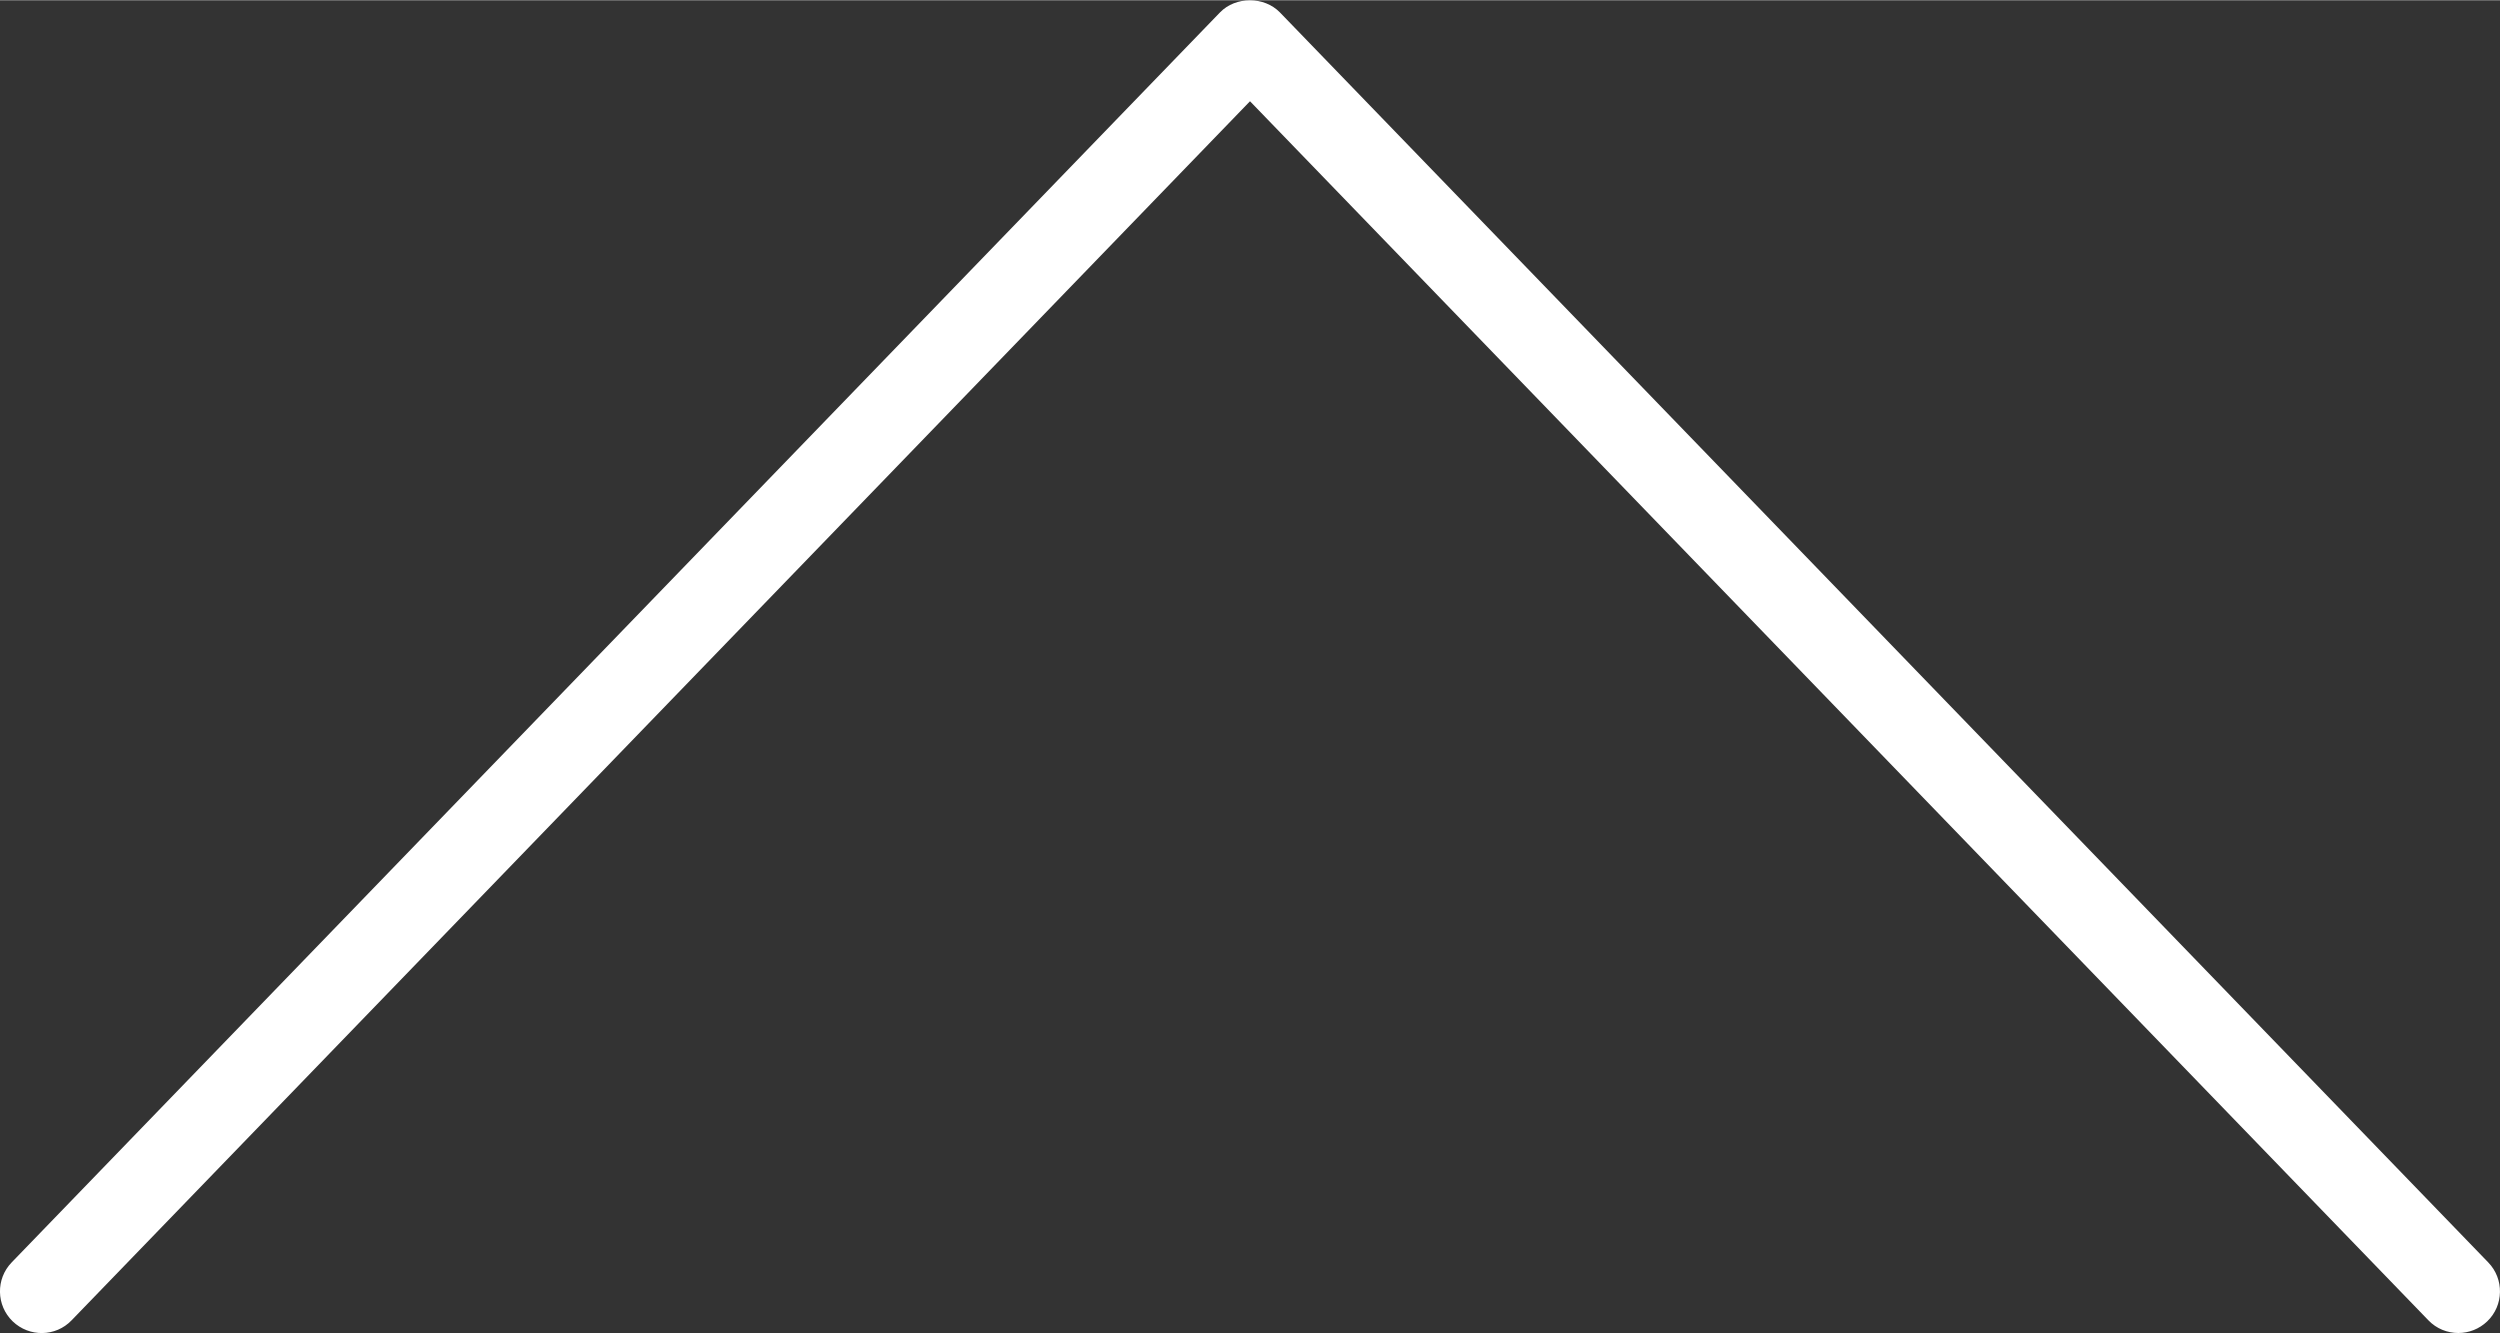 <svg version="1.1" xmlns="http://www.w3.org/2000/svg" xmlns:xlink="http://www.w3.org/1999/xlink" x="0px" y="0px"
	 width="30px" height="16px" viewBox="0 0 30 15.994" enable-background="new 0 0 30 15.994" xml:space="preserve">
<rect x="0" y="0" width="30" height="15.994" fill="#333333" stroke="none"/>
<path fill="#FFF" d="M29.5,15.993c-0.131,0-0.262-0.051-0.359-0.152L15,1.212L0.859,15.841c-0.191,0.199-0.507,0.204-0.707,0.012
	c-0.198-0.191-0.204-0.509-0.012-0.707l14.5-15c0.188-0.194,0.53-0.194,0.719,0l14.5,15c0.192,0.198,0.187,0.516-0.012,0.707
	C29.75,15.946,29.625,15.993,29.5,15.993z"/>
</svg>
